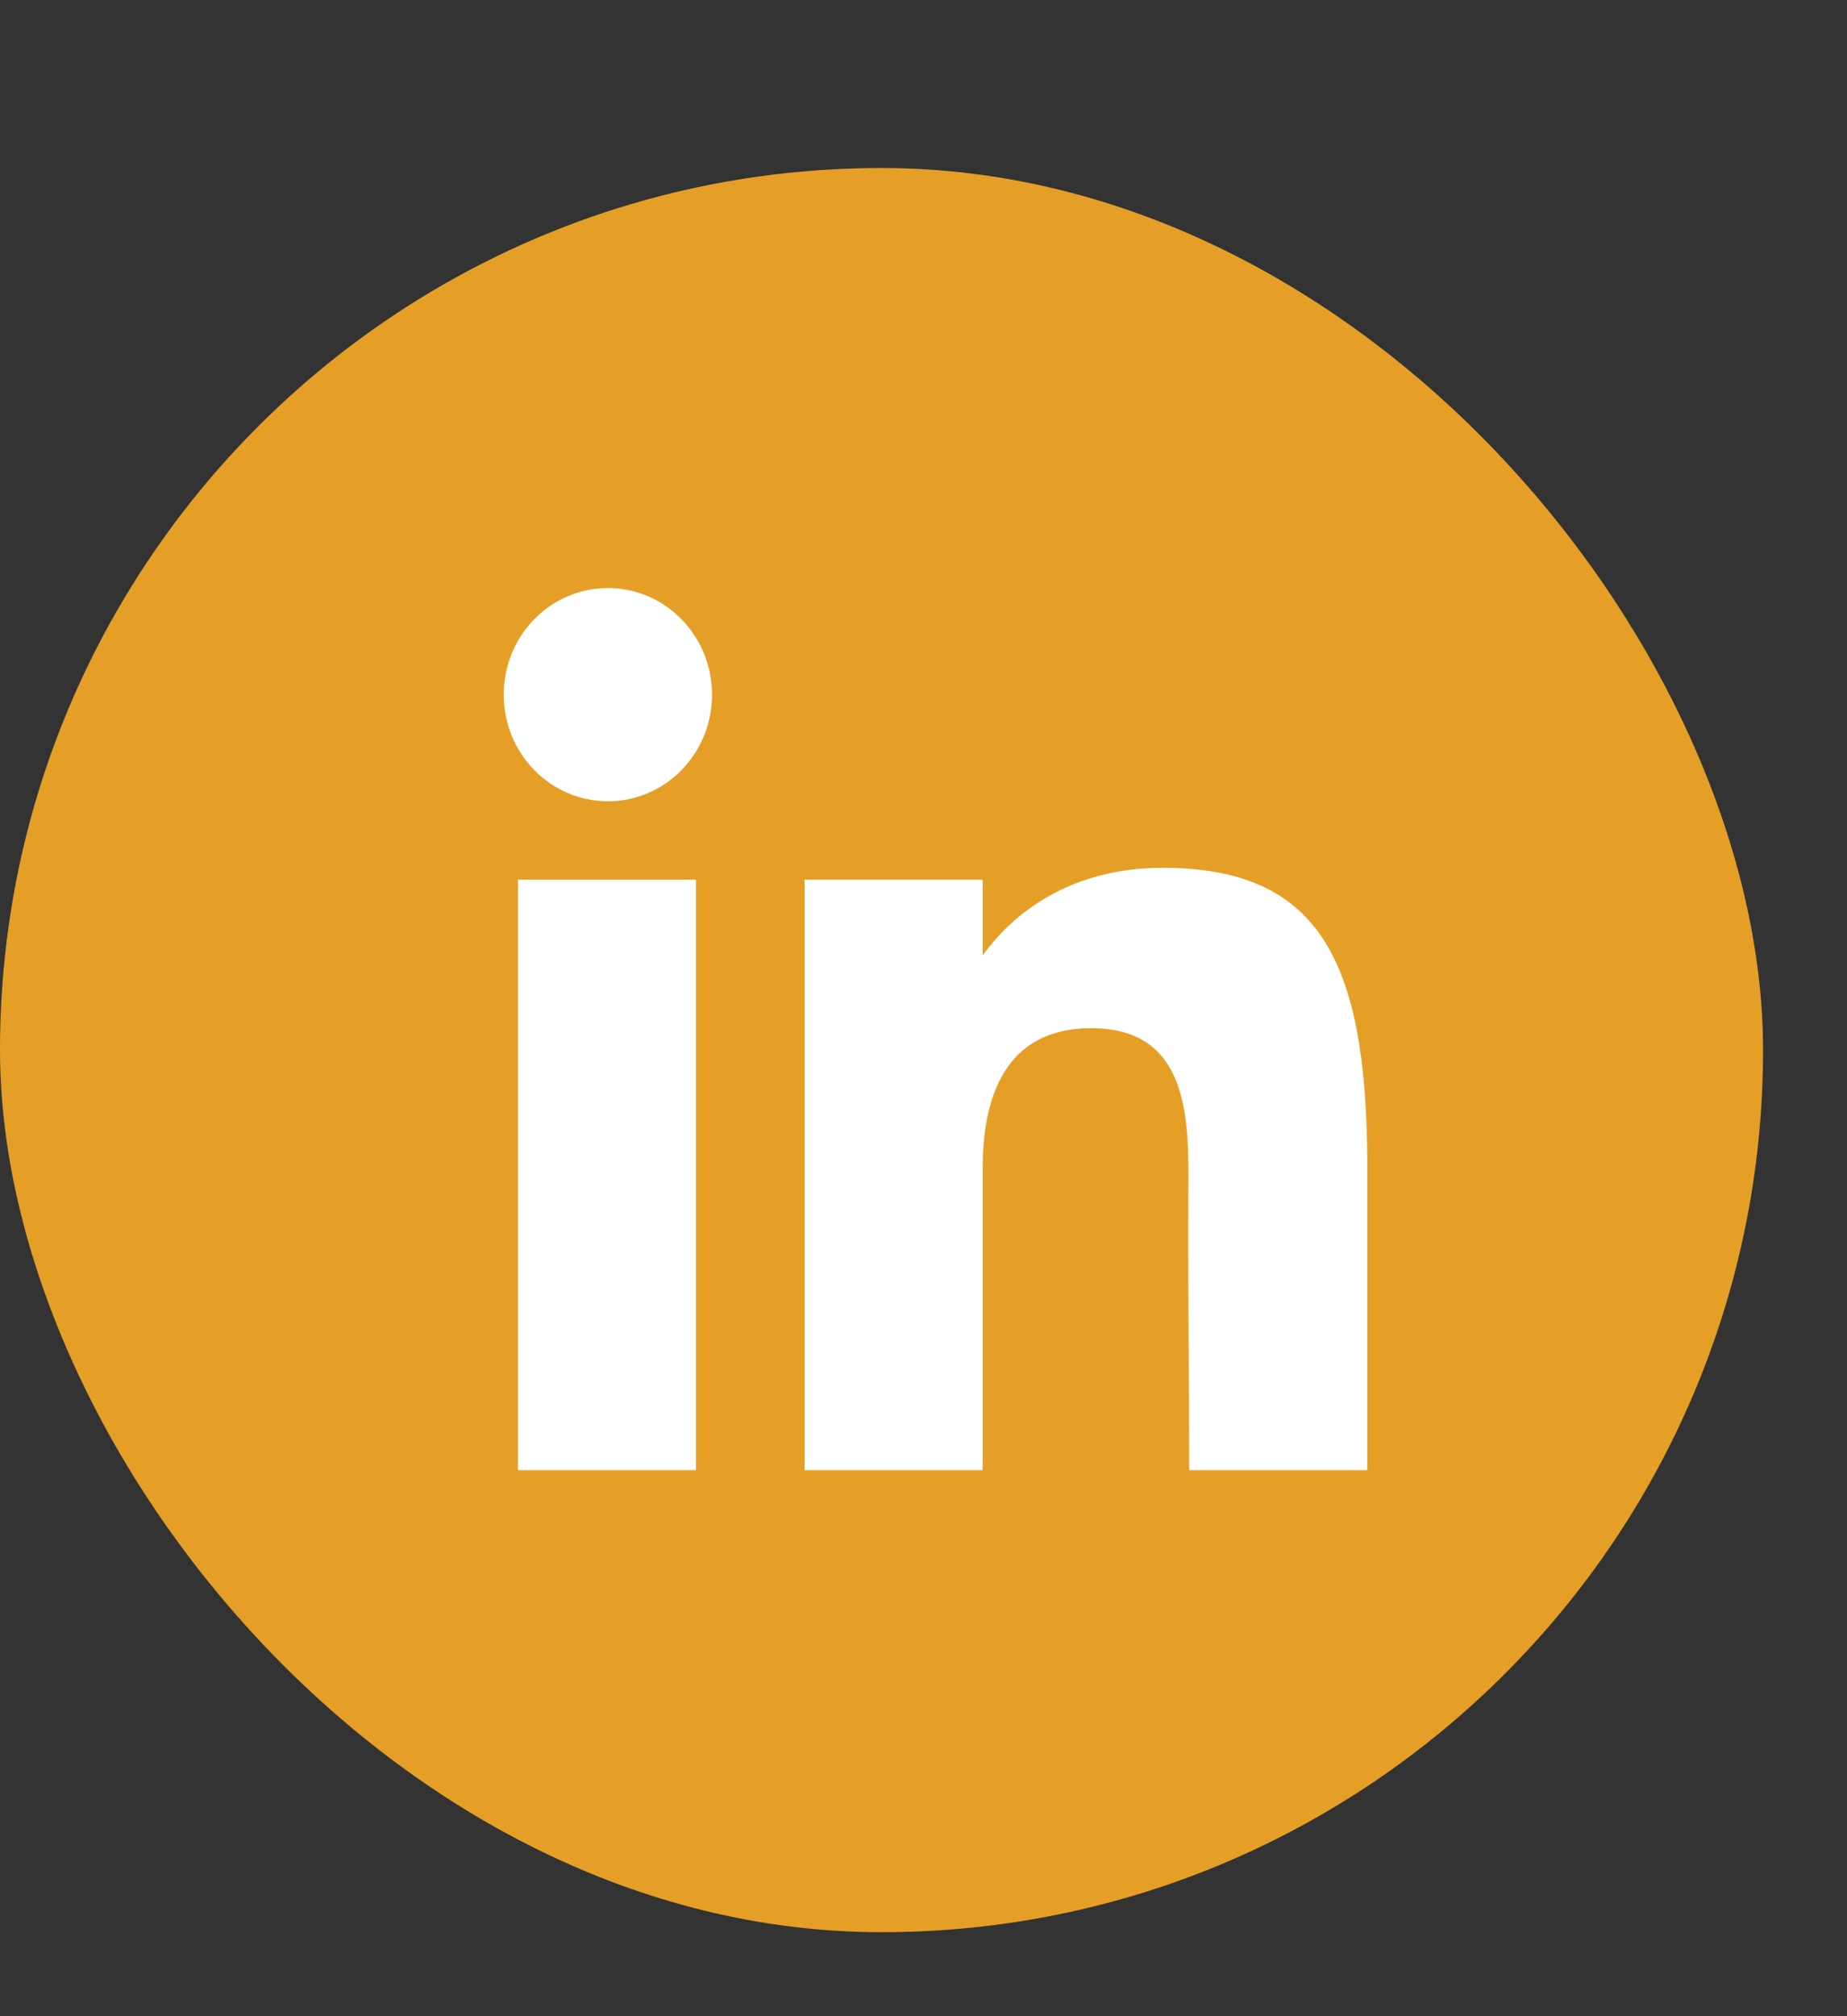 <svg width="22" height="24" viewBox="0 0 22 24" fill="none" xmlns="http://www.w3.org/2000/svg">
<rect x="0" y="0" width="22" height="24" fill="#333333" stroke="none"/>
<rect y="2" width="21" height="21" rx="10.5" fill="#E59F26"/>
<path d="M8.481 8.269C8.481 8.97 7.926 9.538 7.241 9.538C6.555 9.538 6 8.97 6 8.269C6 7.568 6.555 7 7.241 7C7.926 7 8.481 7.568 8.481 8.269Z" fill="white"/>
<path d="M6.17 10.471H8.29V17.5H6.17V10.471Z" fill="white"/>
<path d="M11.705 10.471H9.584V17.5H11.705C11.705 17.5 11.705 15.287 11.705 13.904C11.705 13.073 11.964 12.239 12.998 12.239C14.168 12.239 14.161 13.326 14.155 14.168C14.148 15.268 14.165 16.391 14.165 17.5H16.286V13.79C16.268 11.421 15.703 10.33 13.847 10.33C12.744 10.33 12.061 10.877 11.705 11.373V10.471Z" fill="white"/>
</svg>
